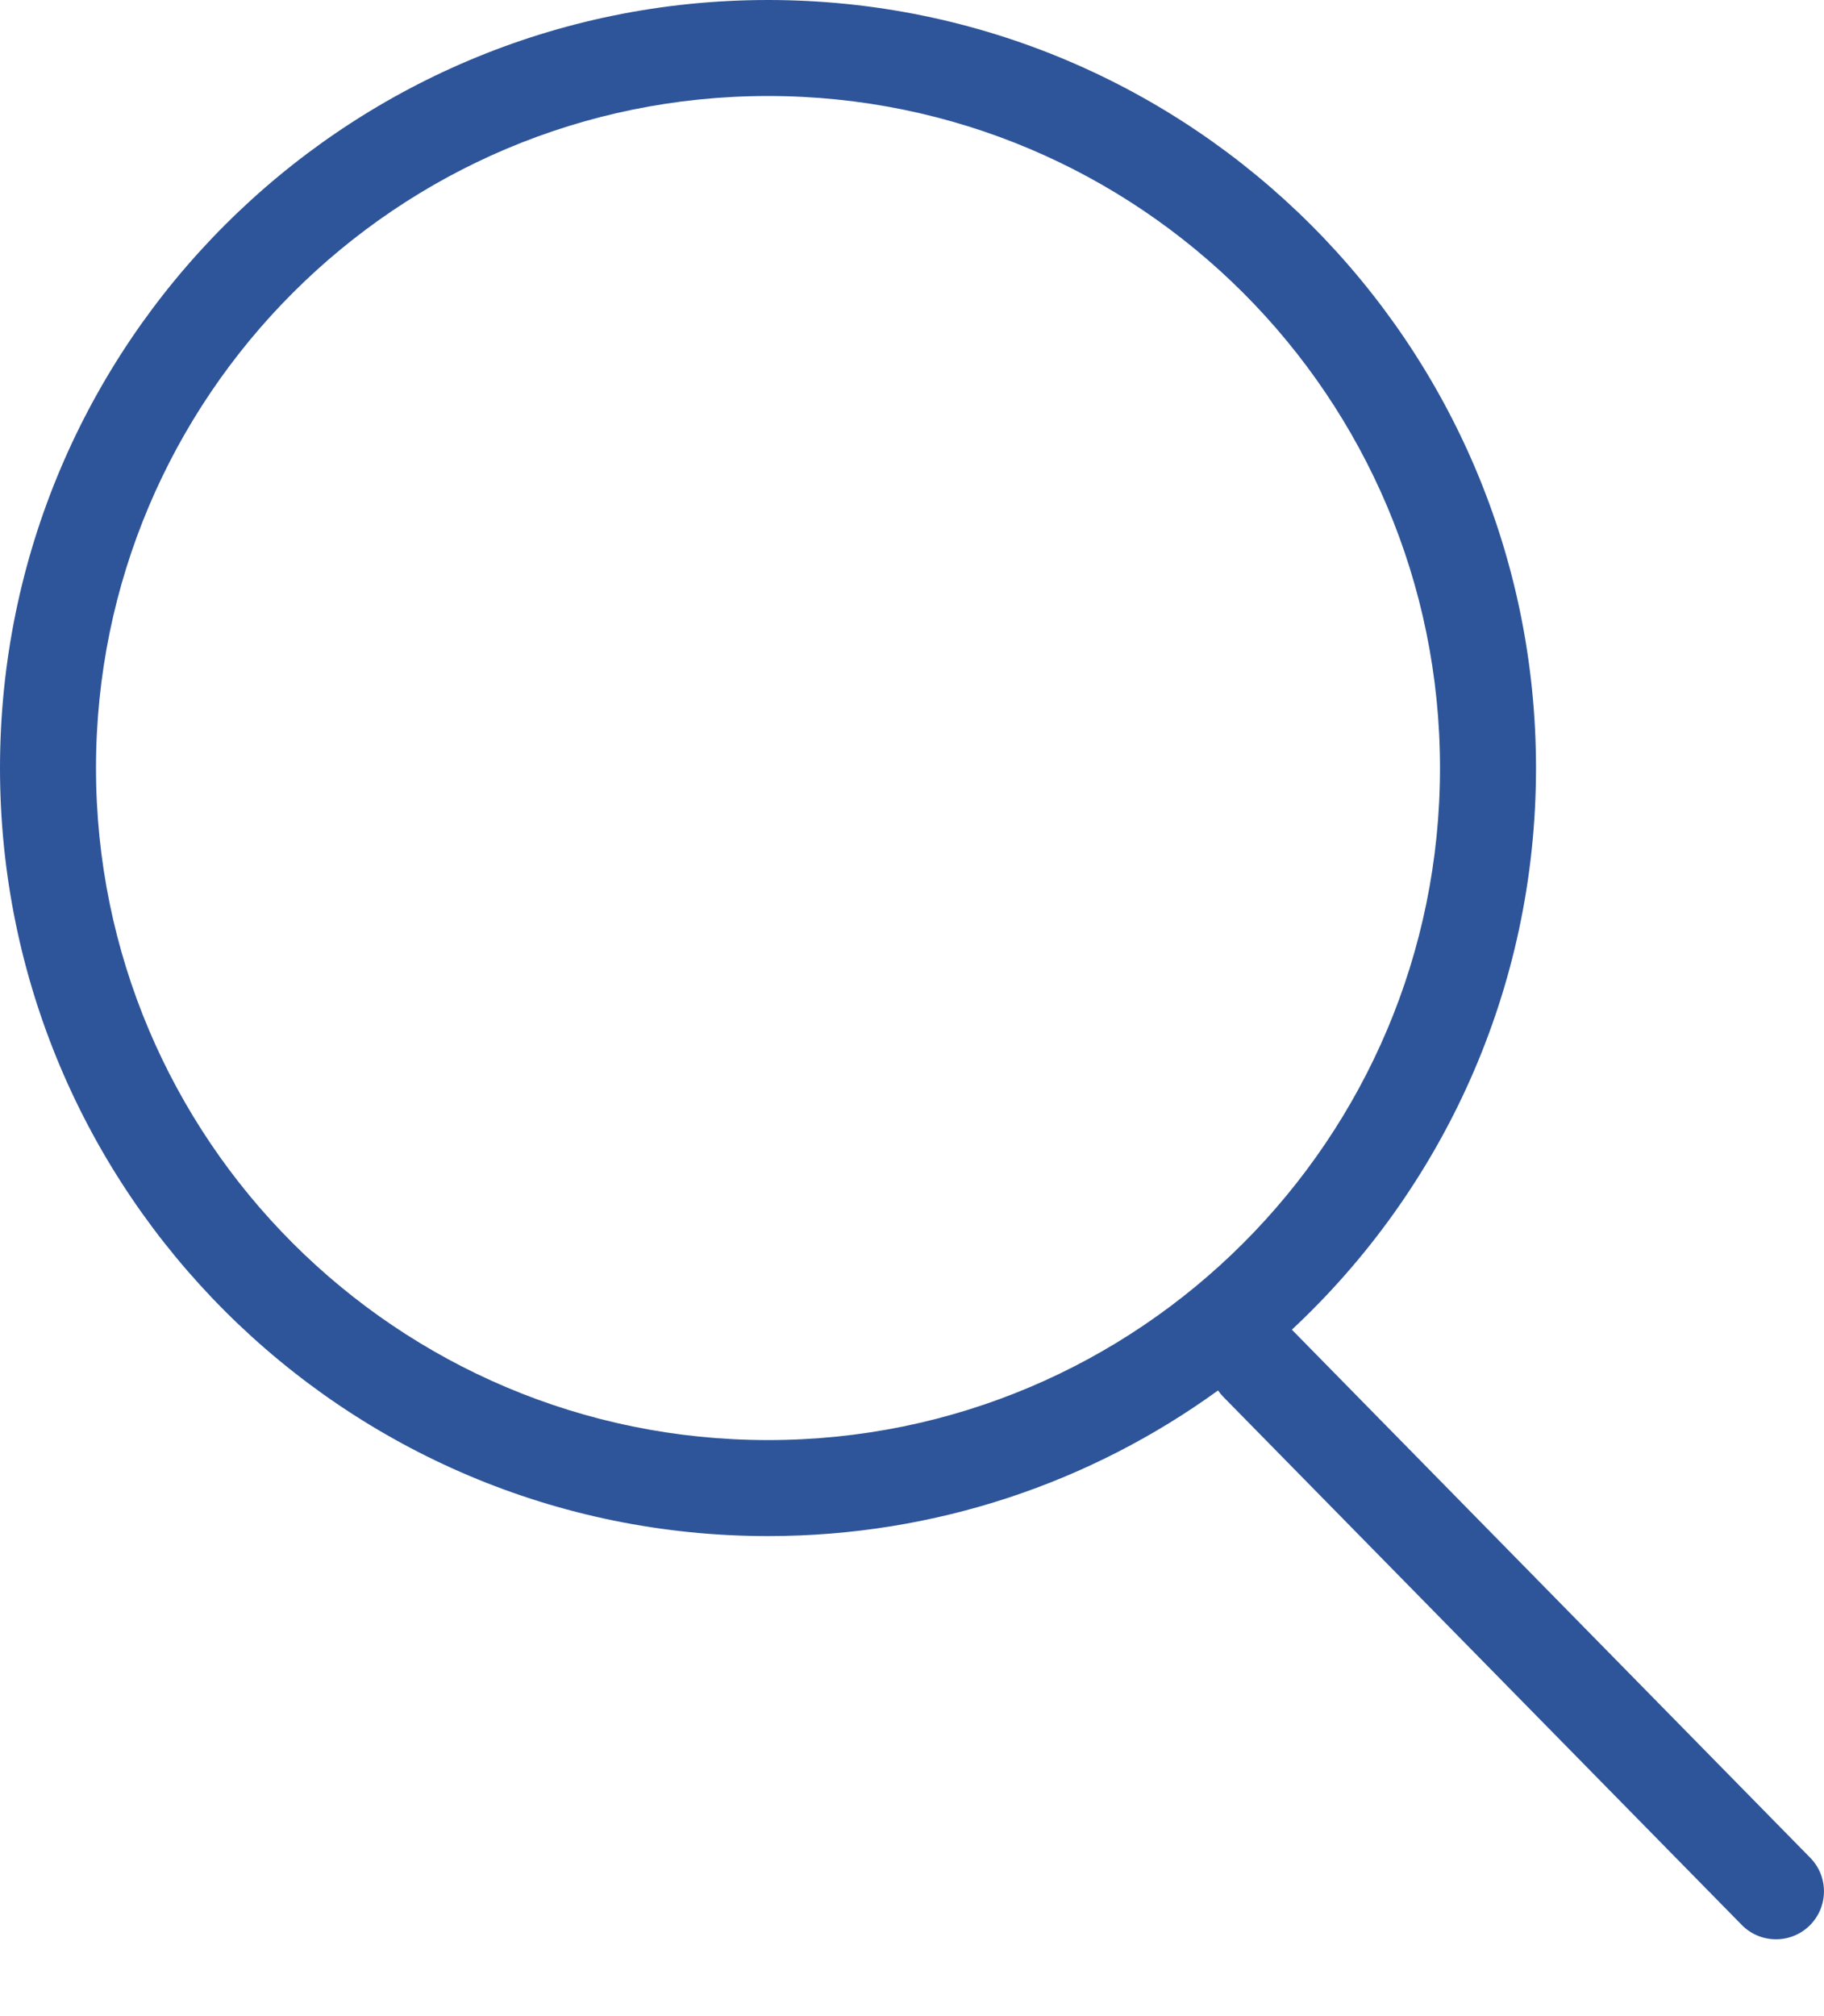 <svg width="19" height="21" viewBox="0 0 19 21" fill="none" xmlns="http://www.w3.org/2000/svg">
<path fill-rule="evenodd" clip-rule="evenodd" d="M8 0C3.582 0 0 3.582 0 8C0 12.418 3.582 16 8 16C9.751 16 11.37 15.438 12.688 14.483C12.704 14.507 12.722 14.529 12.743 14.55L18.143 20.05C18.336 20.247 18.653 20.25 18.85 20.057C19.047 19.863 19.05 19.547 18.856 19.35L13.457 13.85C15.022 12.39 16 10.309 16 8C16 3.582 12.418 0 8 0ZM1 8C1 4.134 4.134 1 8 1C11.866 1 15 4.134 15 8C15 11.866 11.866 15 8 15C4.134 15 1 11.866 1 8Z" fill="#2E5599"/>
</svg>
